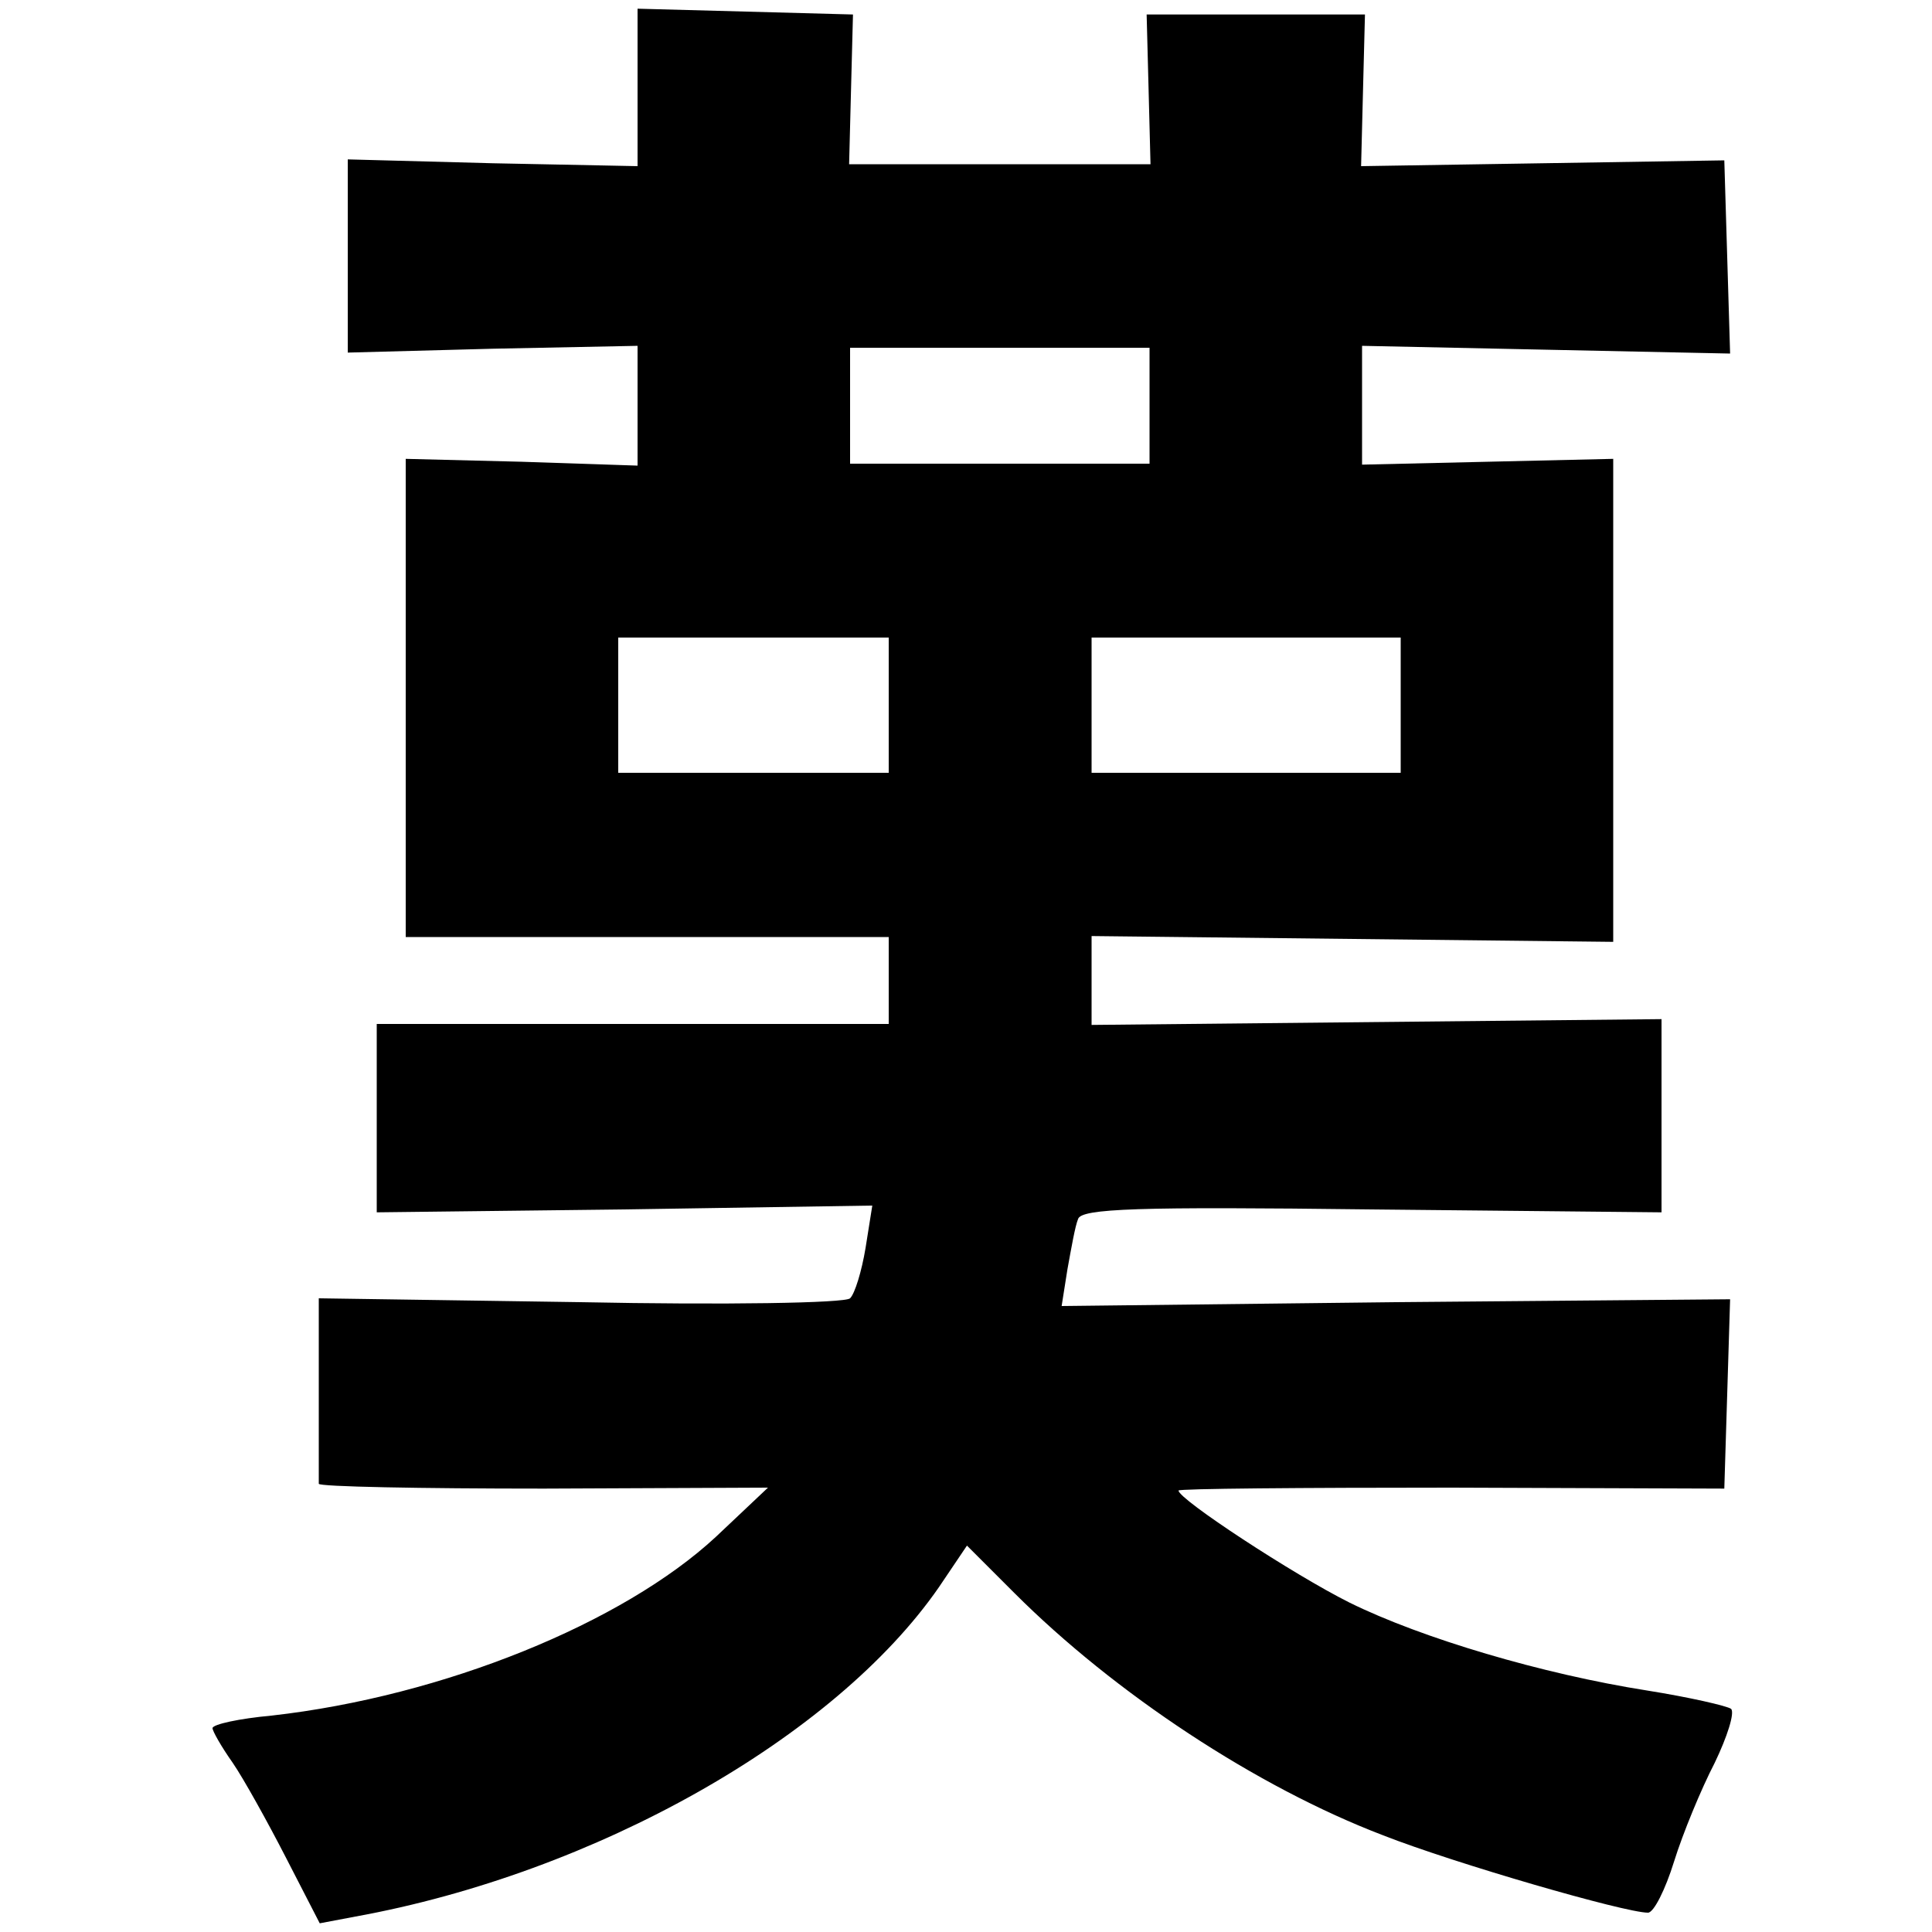 <?xml version="1.0" standalone="no"?>
<!DOCTYPE svg PUBLIC "-//W3C//DTD SVG 20010904//EN"
 "http://www.w3.org/TR/2001/REC-SVG-20010904/DTD/svg10.dtd">
<svg version="1.0" xmlns="http://www.w3.org/2000/svg"
 width="200pt" height="200pt" viewBox="0 0 200 200"
 preserveAspectRatio="xMidYMid meet">
<g transform="translate(0,200) scale(0.1,-0.1)"
fill="#000000" stroke="none">
<path d="M660 1909 l0 -81 -150 3 -150 4 0 -100 0 -100 150 4 150 3 0 -62 0
-62 -120 4 -120 3 0 -247 0 -248 250 0 250 0 0 -45 0 -45 -265 0 -265 0 0 -97
0 -98 256 3 257 4 -7 -44 c-4 -24 -11 -47 -16 -52 -5 -5 -130 -7 -279 -4
l-271 4 0 -93 c0 -51 0 -96 0 -99 0 -3 105 -5 233 -5 l232 1 -54 -51 c-96 -89
-282 -165 -460 -185 -33 -3 -61 -9 -61 -13 0 -3 9 -19 21 -36 11 -16 36 -61
55 -98 l35 -68 37 7 c248 45 496 185 604 341 l29 43 49 -49 c104 -104 251
-201 382 -251 74 -29 250 -80 274 -80 6 0 18 24 27 53 9 29 28 75 42 102 13
27 21 52 17 56 -4 3 -43 12 -87 19 -108 17 -233 54 -308 91 -58 29 -177 107
-177 116 0 2 127 3 283 3 l282 -1 3 98 3 98 -346 -3 -346 -4 6 38 c4 22 8 45
11 52 3 11 62 13 304 10 l300 -3 0 100 0 100 -295 -3 -295 -3 0 46 0 46 270
-3 270 -3 0 250 0 250 -130 -3 -130 -3 0 62 0 61 190 -4 191 -4 -3 100 -3 100
-188 -3 -188 -3 2 79 2 78 -113 0 -113 0 2 -77 2 -78 -156 0 -156 0 2 78 2 77
-111 3 -112 3 0 -82z m530 -329 l0 -60 -155 0 -155 0 0 60 0 60 155 0 155 0 0
-60z m-270 -310 l0 -70 -140 0 -140 0 0 70 0 70 140 0 140 0 0 -70z m530 0 l0
-70 -160 0 -160 0 0 70 0 70 160 0 160 0 0 -70z"/>
</g>
</svg>
